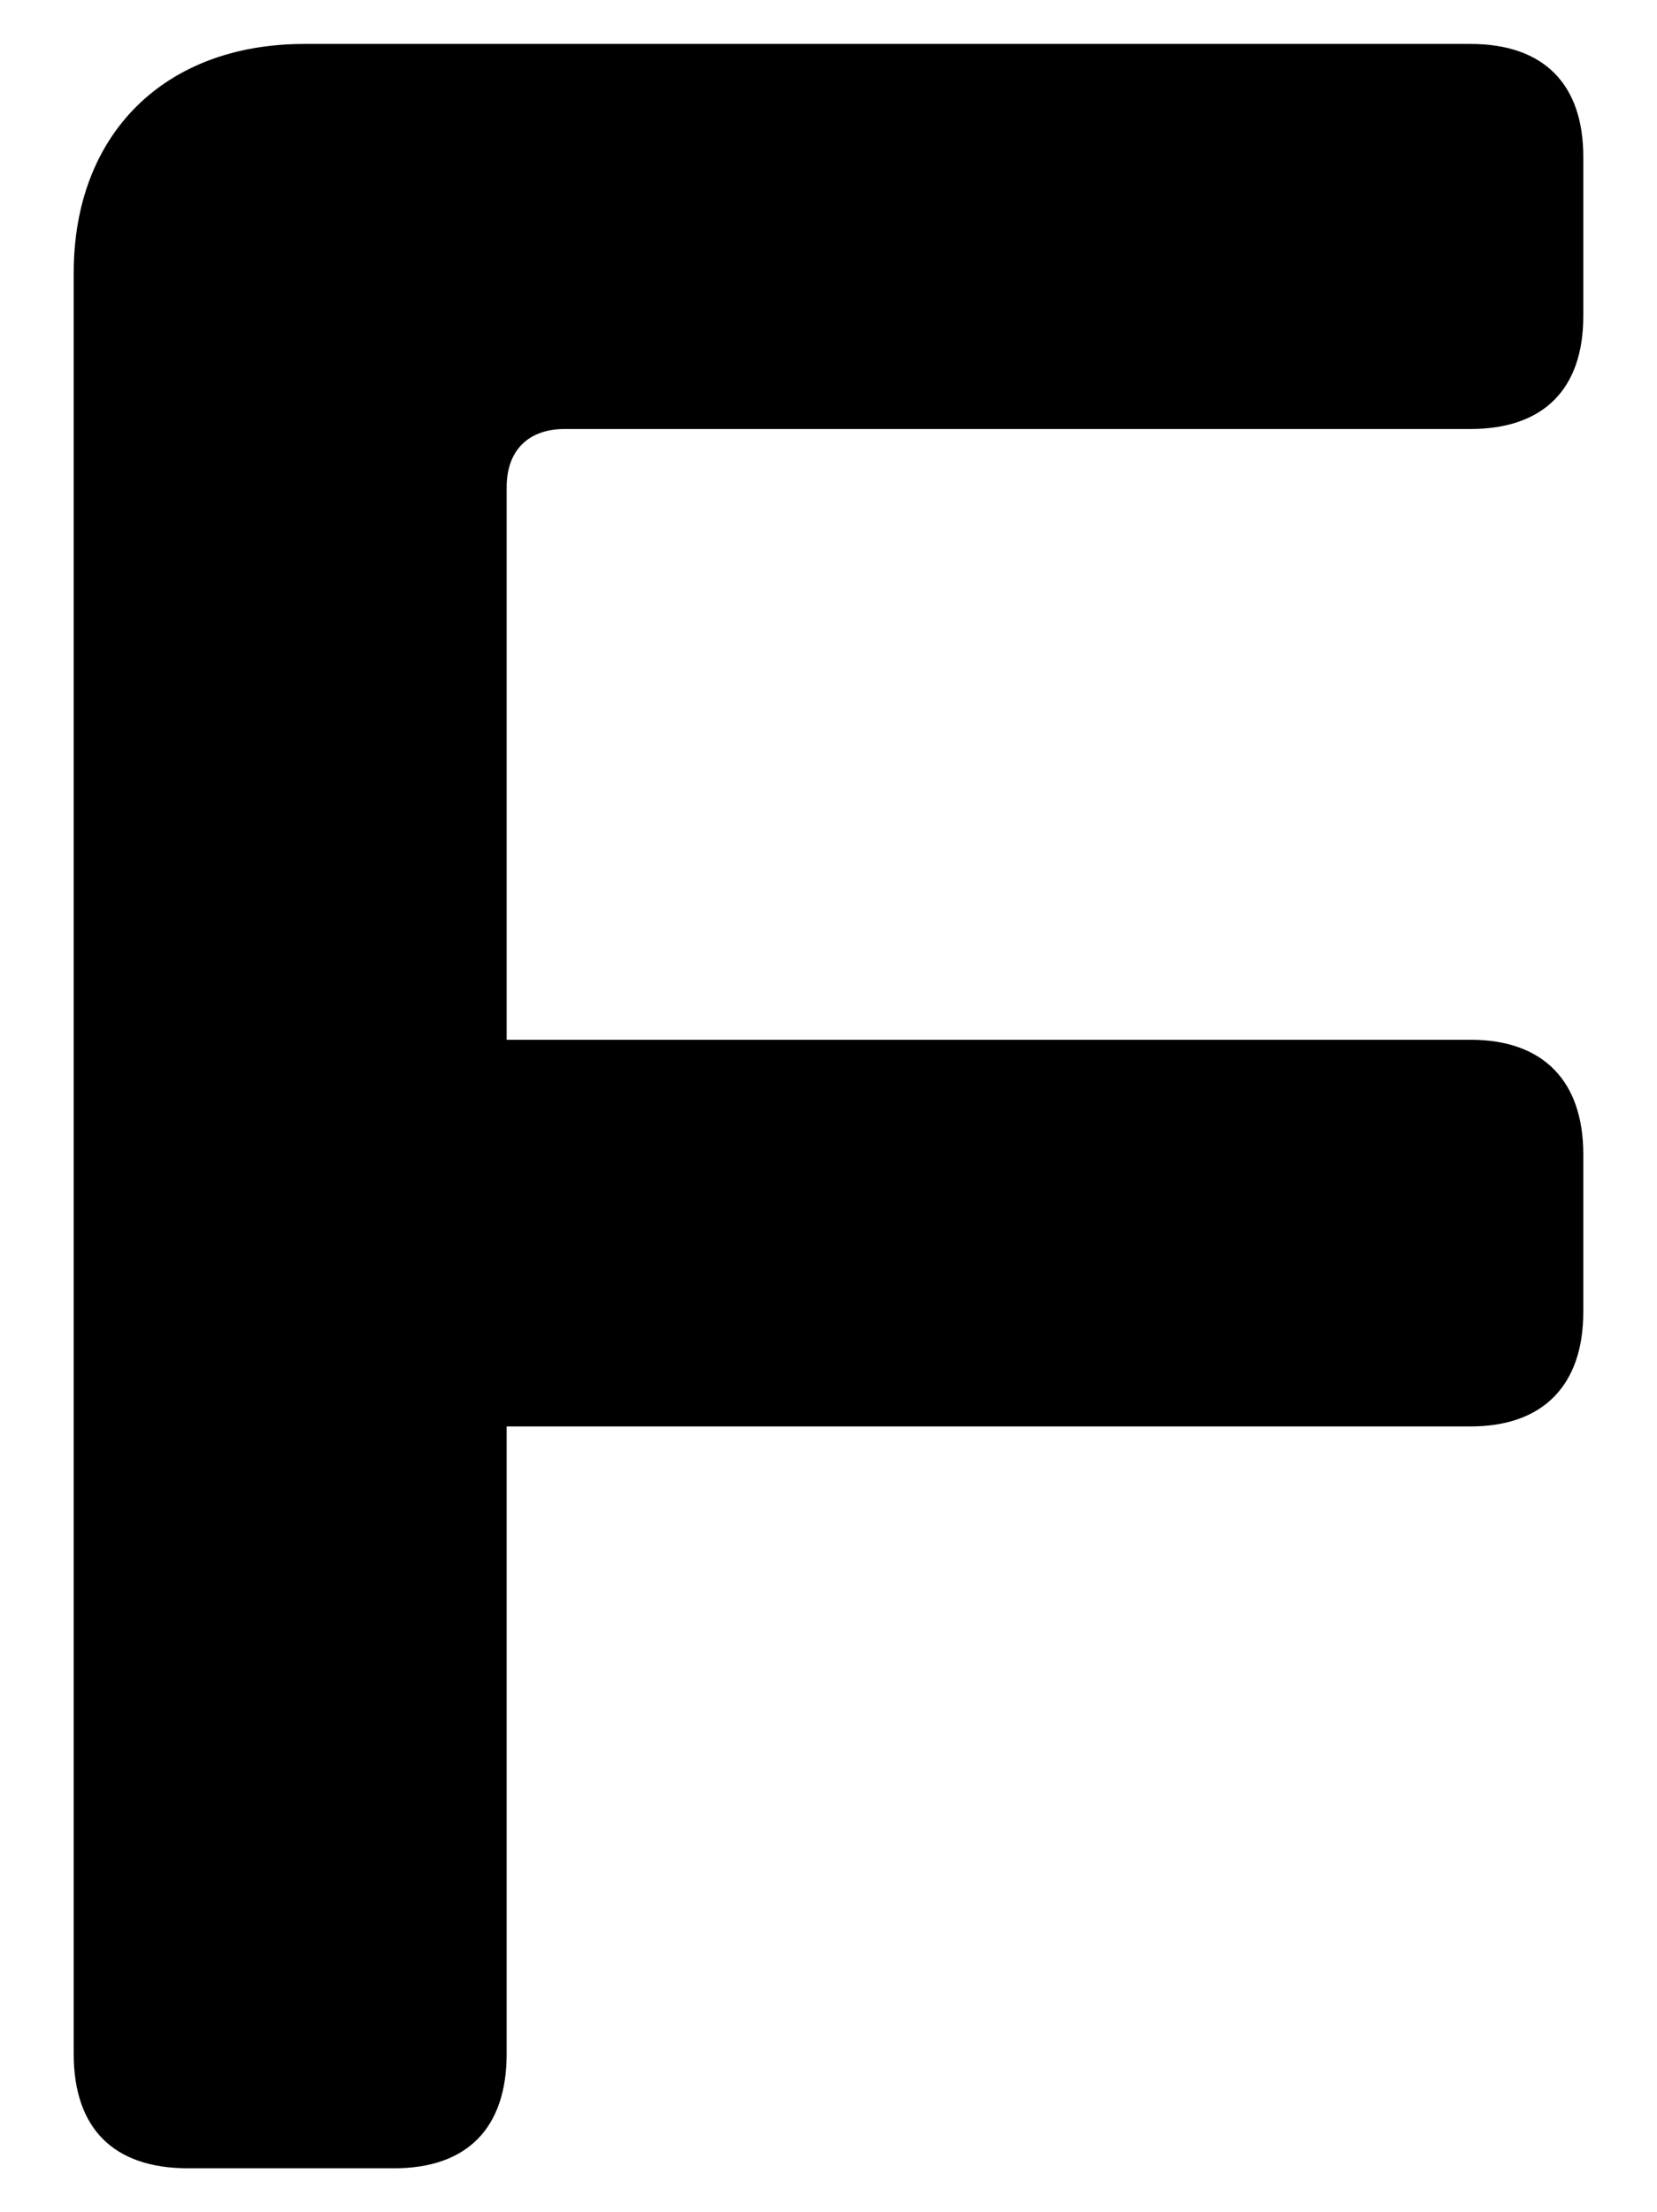 <?xml version="1.0" encoding="UTF-8"?>
<svg id="b" data-name="Layer 2" xmlns="http://www.w3.org/2000/svg" width="22.481" height="30" viewBox="0 0 22.481 30">
  <g id="c" data-name="Layer 1">
    <g>
      <path d="m1,27.852V3.702C1,1.811,2.238.596,4.129.596h15.822c.99,0,1.53.54,1.53,1.53v2.161c0,.991-.54,1.531-1.53,1.531H7.662c-.495,0-.788.292-.788.788v7.495h13.077c.99,0,1.53.563,1.53,1.553v2.138c0,.99-.54,1.553-1.53,1.553H6.874v8.508c0,1.013-.54,1.553-1.53,1.553h-2.791c-1.013,0-1.553-.54-1.553-1.553Z"/>
      <rect width="22.481" height="30" fill="none"/>
    </g>
  </g>
</svg>